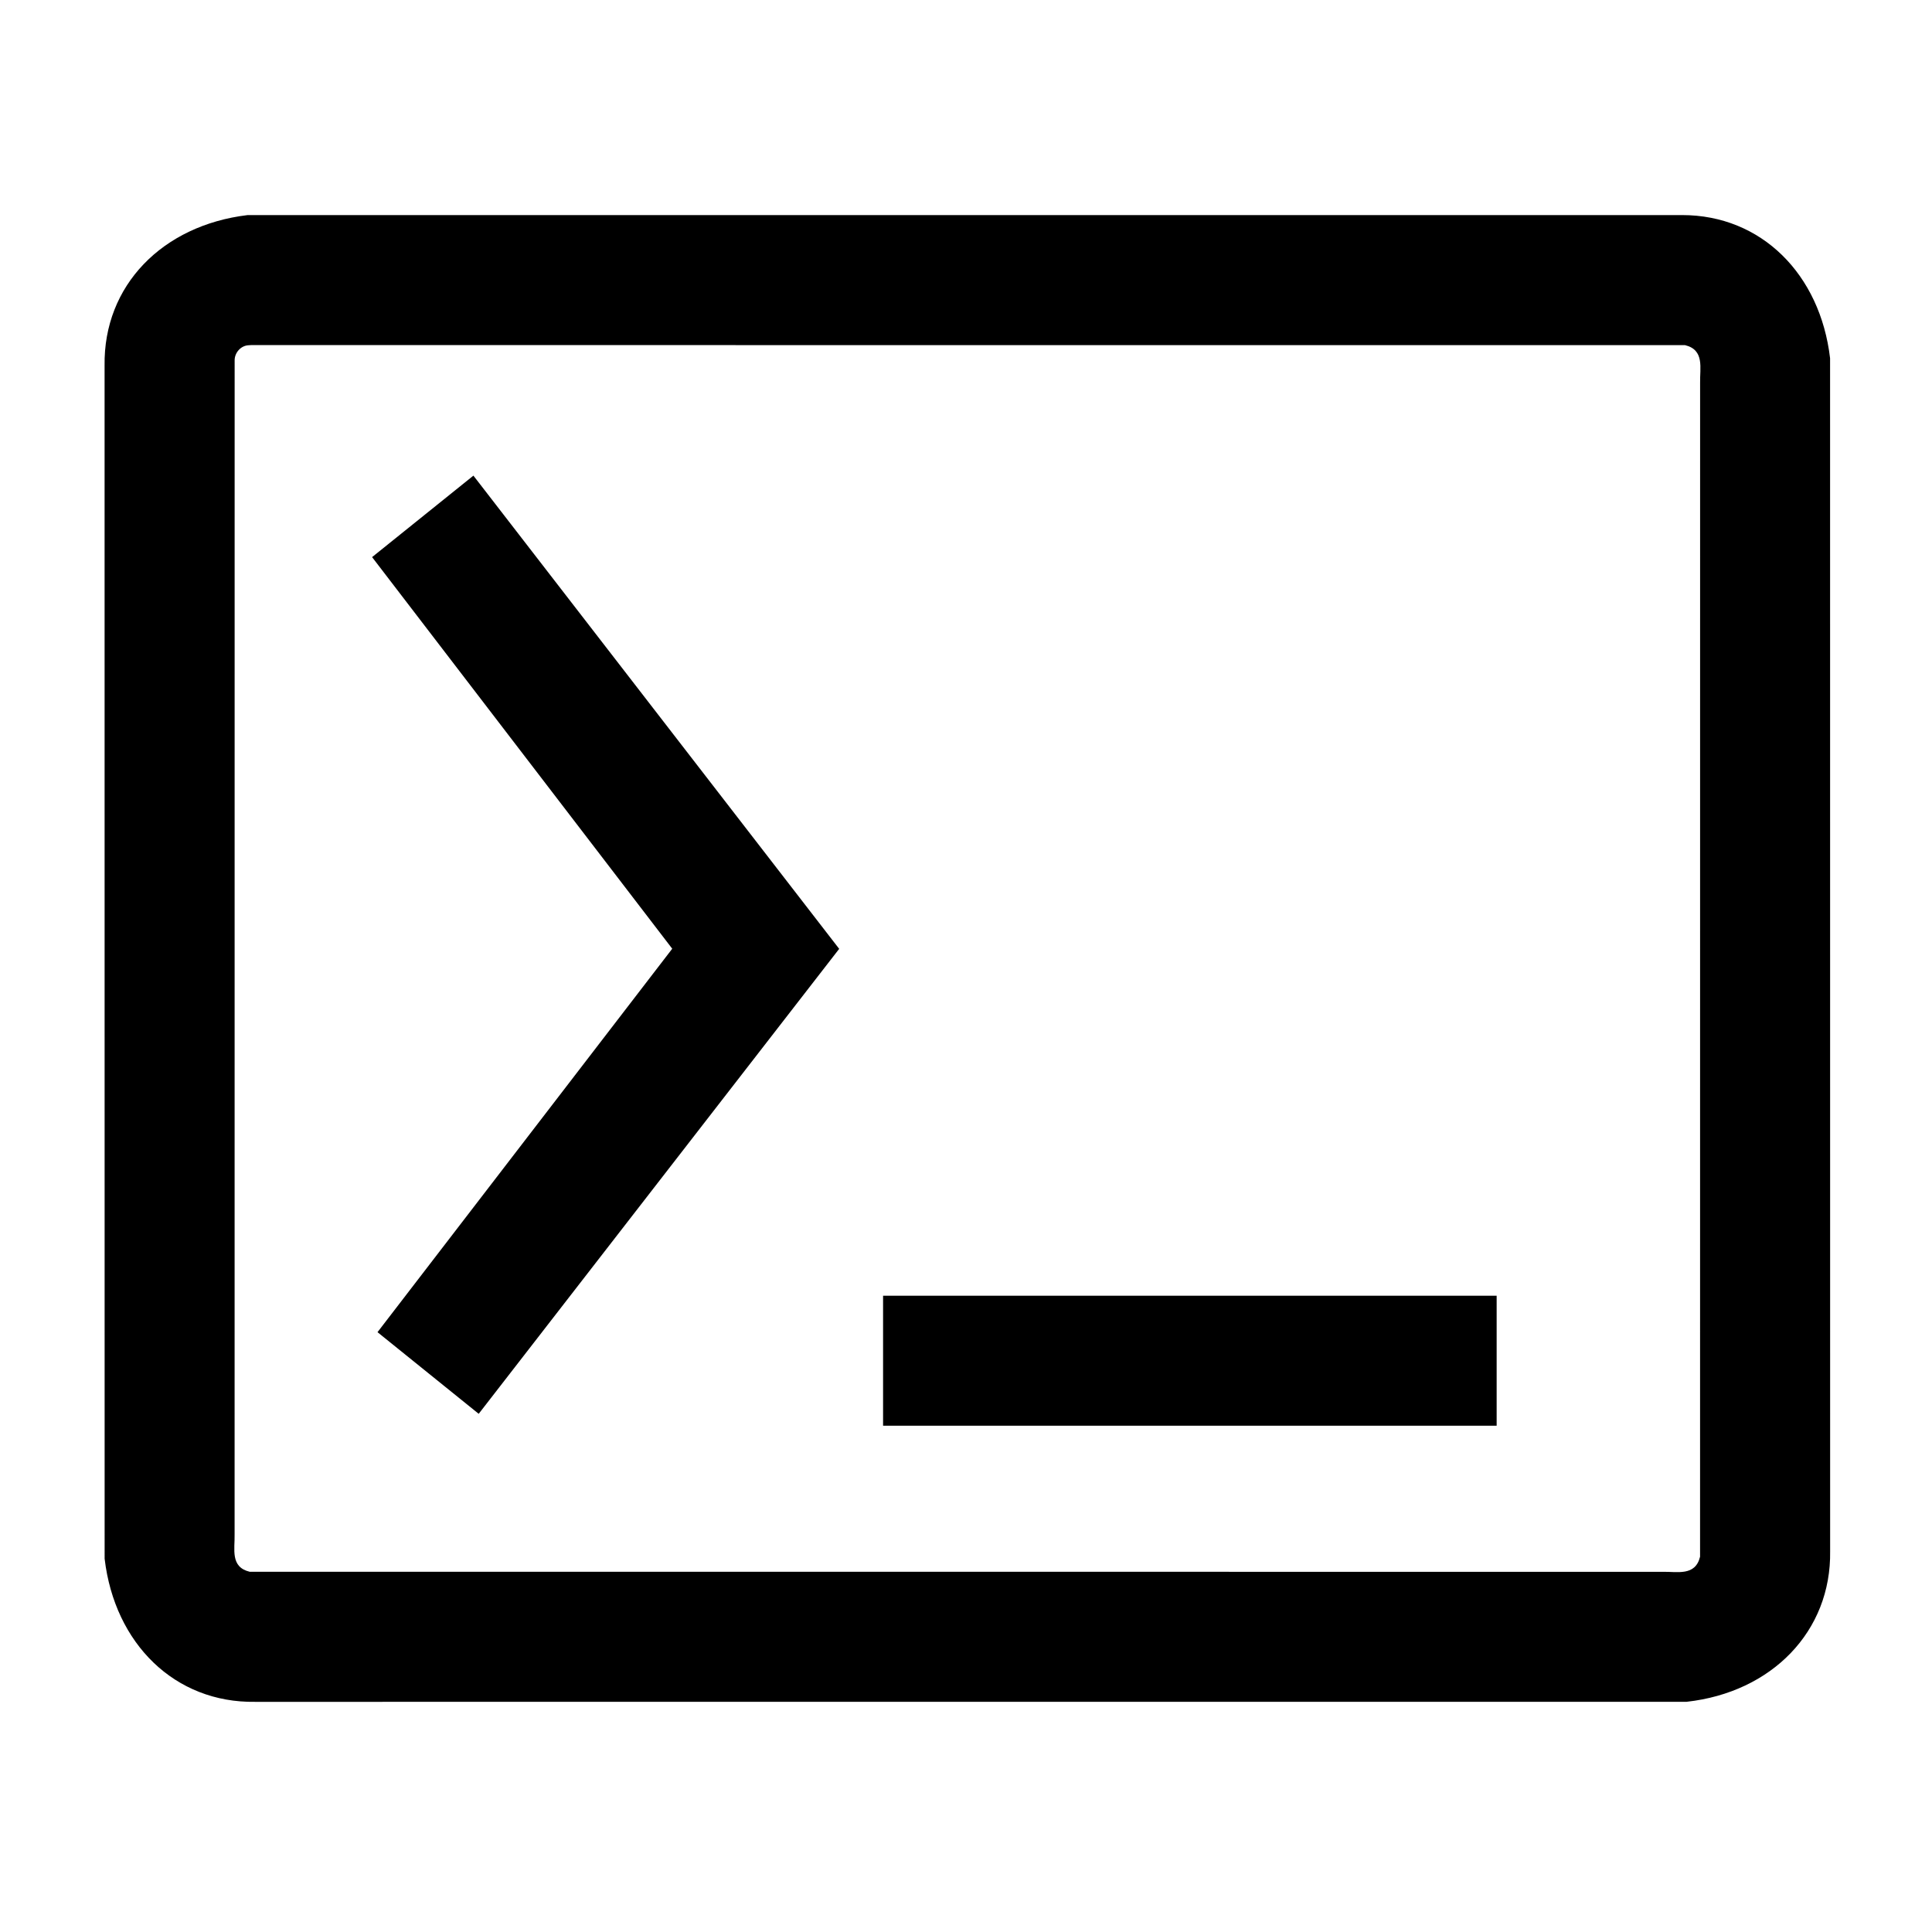 <svg viewBox="0 0 512 512" xmlns="http://www.w3.org/2000/svg"><path d="m445.803 56.996c-126.749.003-253.499-.007-380.248.012-22.53 2.719-38.159 18.672-37.84 39.889.004 105.393-.009 210.786.013 316.179 2.664 22.57 18.647 38.252 39.889 37.929 126.45-.003 252.901.007 379.351-.012 22.594-2.508 38.356-18.692 38.036-39.888-.001-105.391.009-210.782-.014-316.173-2.613-22.268-18.21-37.929-39.187-37.934zm-379.23 34.457c126.658.003 253.316-.007 379.973.012 5.242 1.27 3.904 6.062 4.001 10.023-.003 103.686.007 207.372-.012 311.058-1.271 5.242-6.062 3.904-10.023 4.001-124.779-.003-249.558.007-374.337-.012-5.218-1.26-3.903-5.98-4.003-9.923.003-103.719-.007-207.439.012-311.158.009-1.981 1.609-3.826 3.619-3.951.256-.035.512-.044.77-.05zm32.035 56.187 79.541 103.781-78.105 101.619 26.818 21.635 95.531-123.221-96.934-125.408zm135.416 230.195h162.605v-34.457h-162.605z"/></svg>